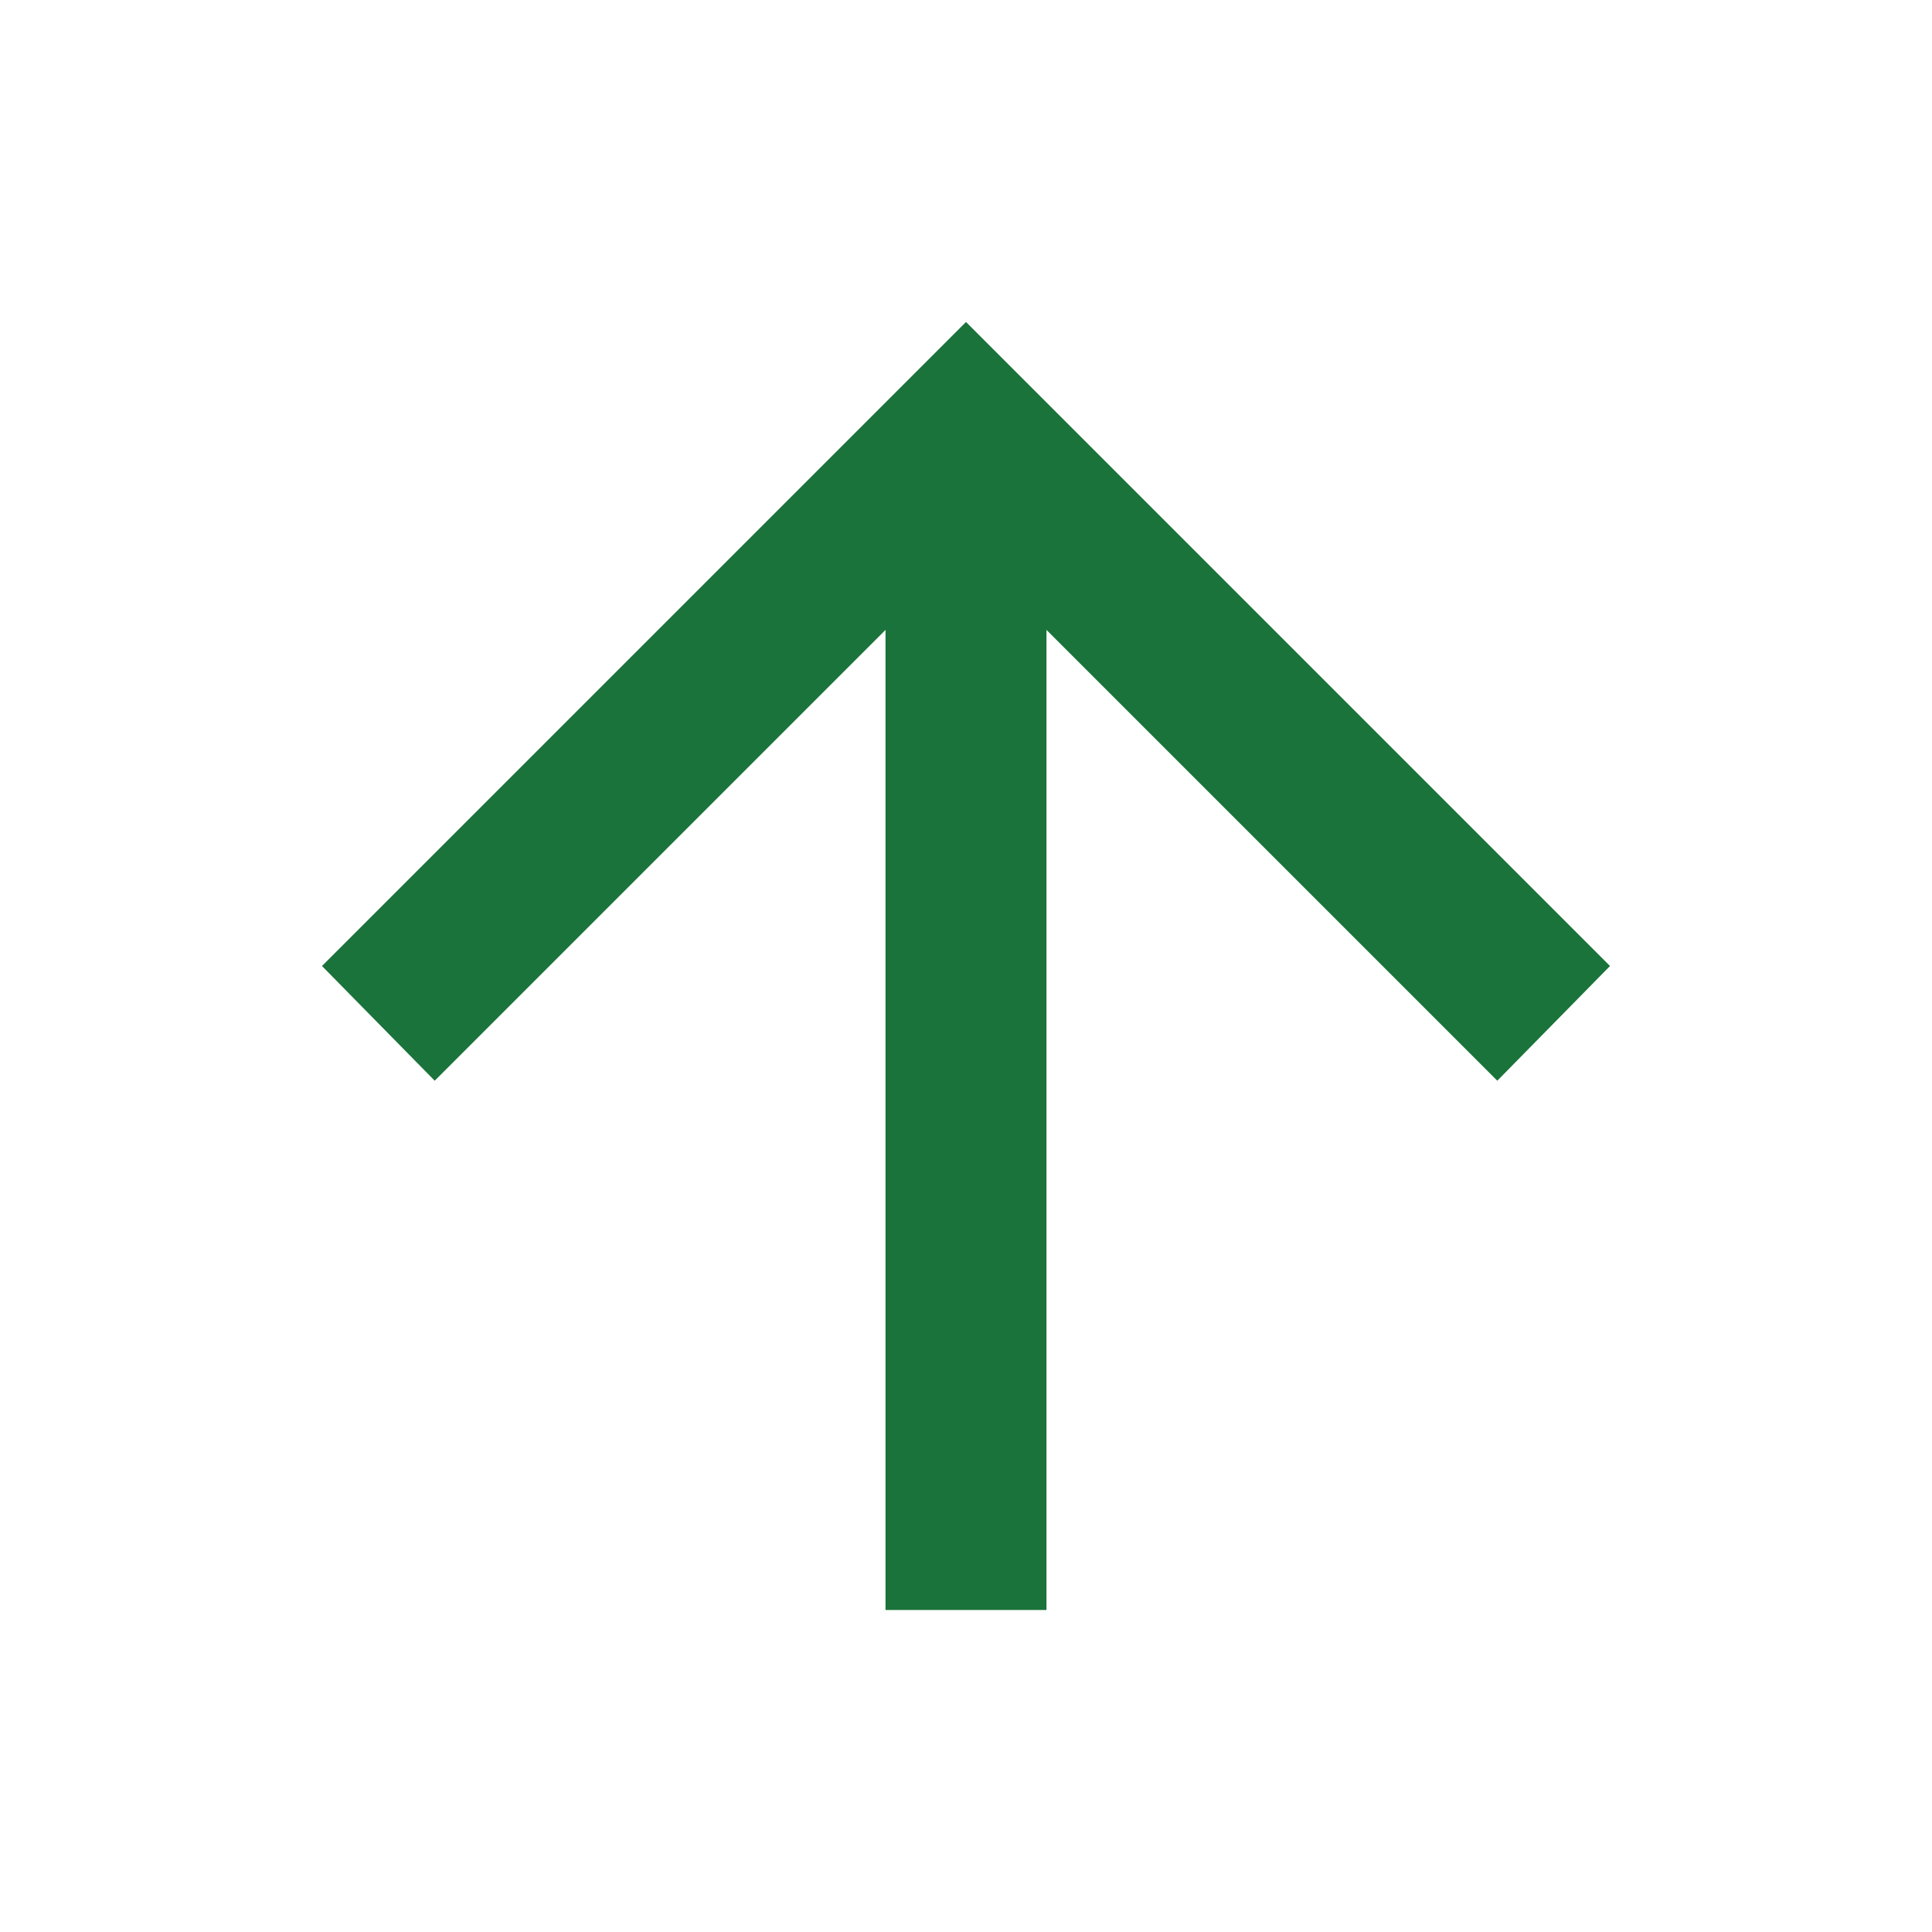 <svg width="32" height="32" viewBox="0 0 32 32" fill="none" xmlns="http://www.w3.org/2000/svg">
<path d="M17.333 26.667L17.333 10.433L24.8 17.9L26.667 16L16 5.333L5.333 16L7.2 17.9L14.667 10.433L14.667 26.667L17.333 26.667Z" fill="#1A733A"/>
</svg>
